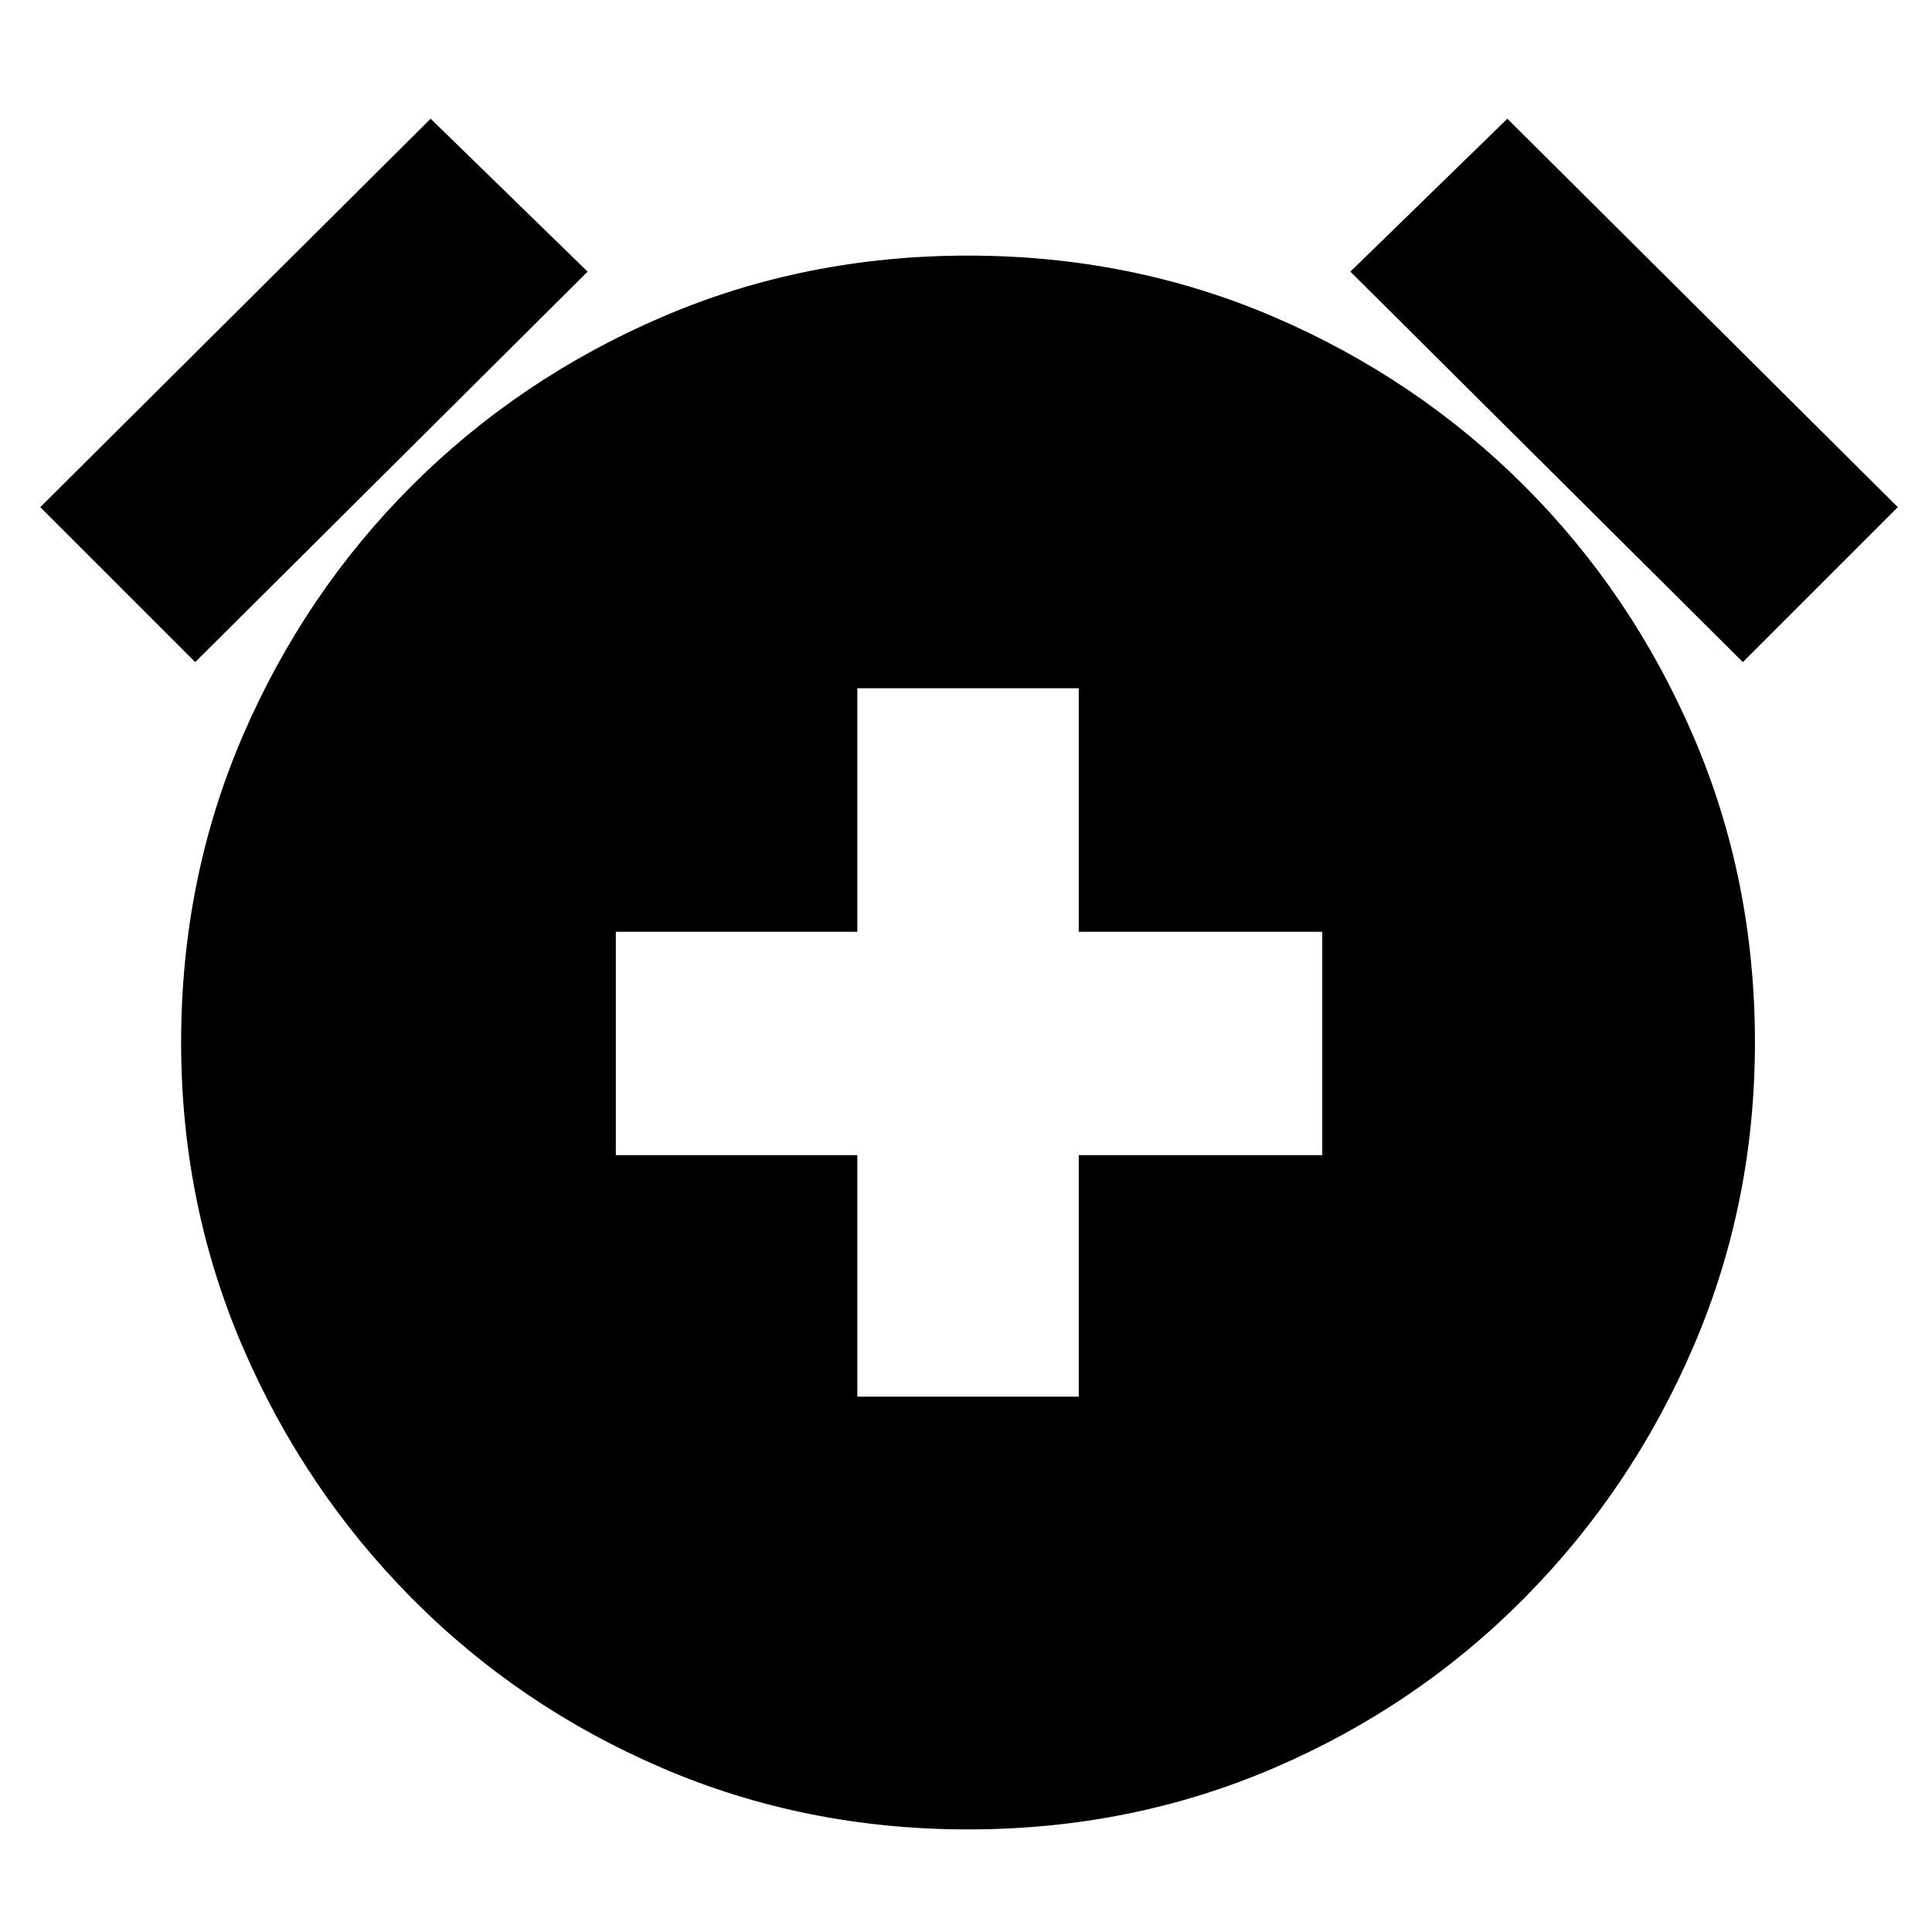 <svg xmlns="http://www.w3.org/2000/svg" height="20" width="20"><path d="M8.875 14.458h2.292v-2.5h2.521V9.646h-2.521V7.125H8.875v2.521h-2.5v2.312h2.5Zm1.146 4.48q-1.688 0-3.167-.636-1.479-.635-2.594-1.76-1.114-1.125-1.75-2.604-.635-1.48-.635-3.146 0-1.688.635-3.167.636-1.479 1.75-2.594 1.115-1.114 2.594-1.75 1.479-.635 3.167-.635 1.687 0 3.167.635 1.479.636 2.593 1.75 1.115 1.115 1.75 2.594.636 1.479.636 3.167 0 1.666-.636 3.146-.635 1.479-1.75 2.604-1.114 1.125-2.593 1.76-1.48.636-3.167.636ZM4.458 1.229l1.625 1.583-4.062 4.042L.417 5.25Zm11.146 0 4.042 4.021-1.604 1.604-4.063-4.042Z"/></svg>